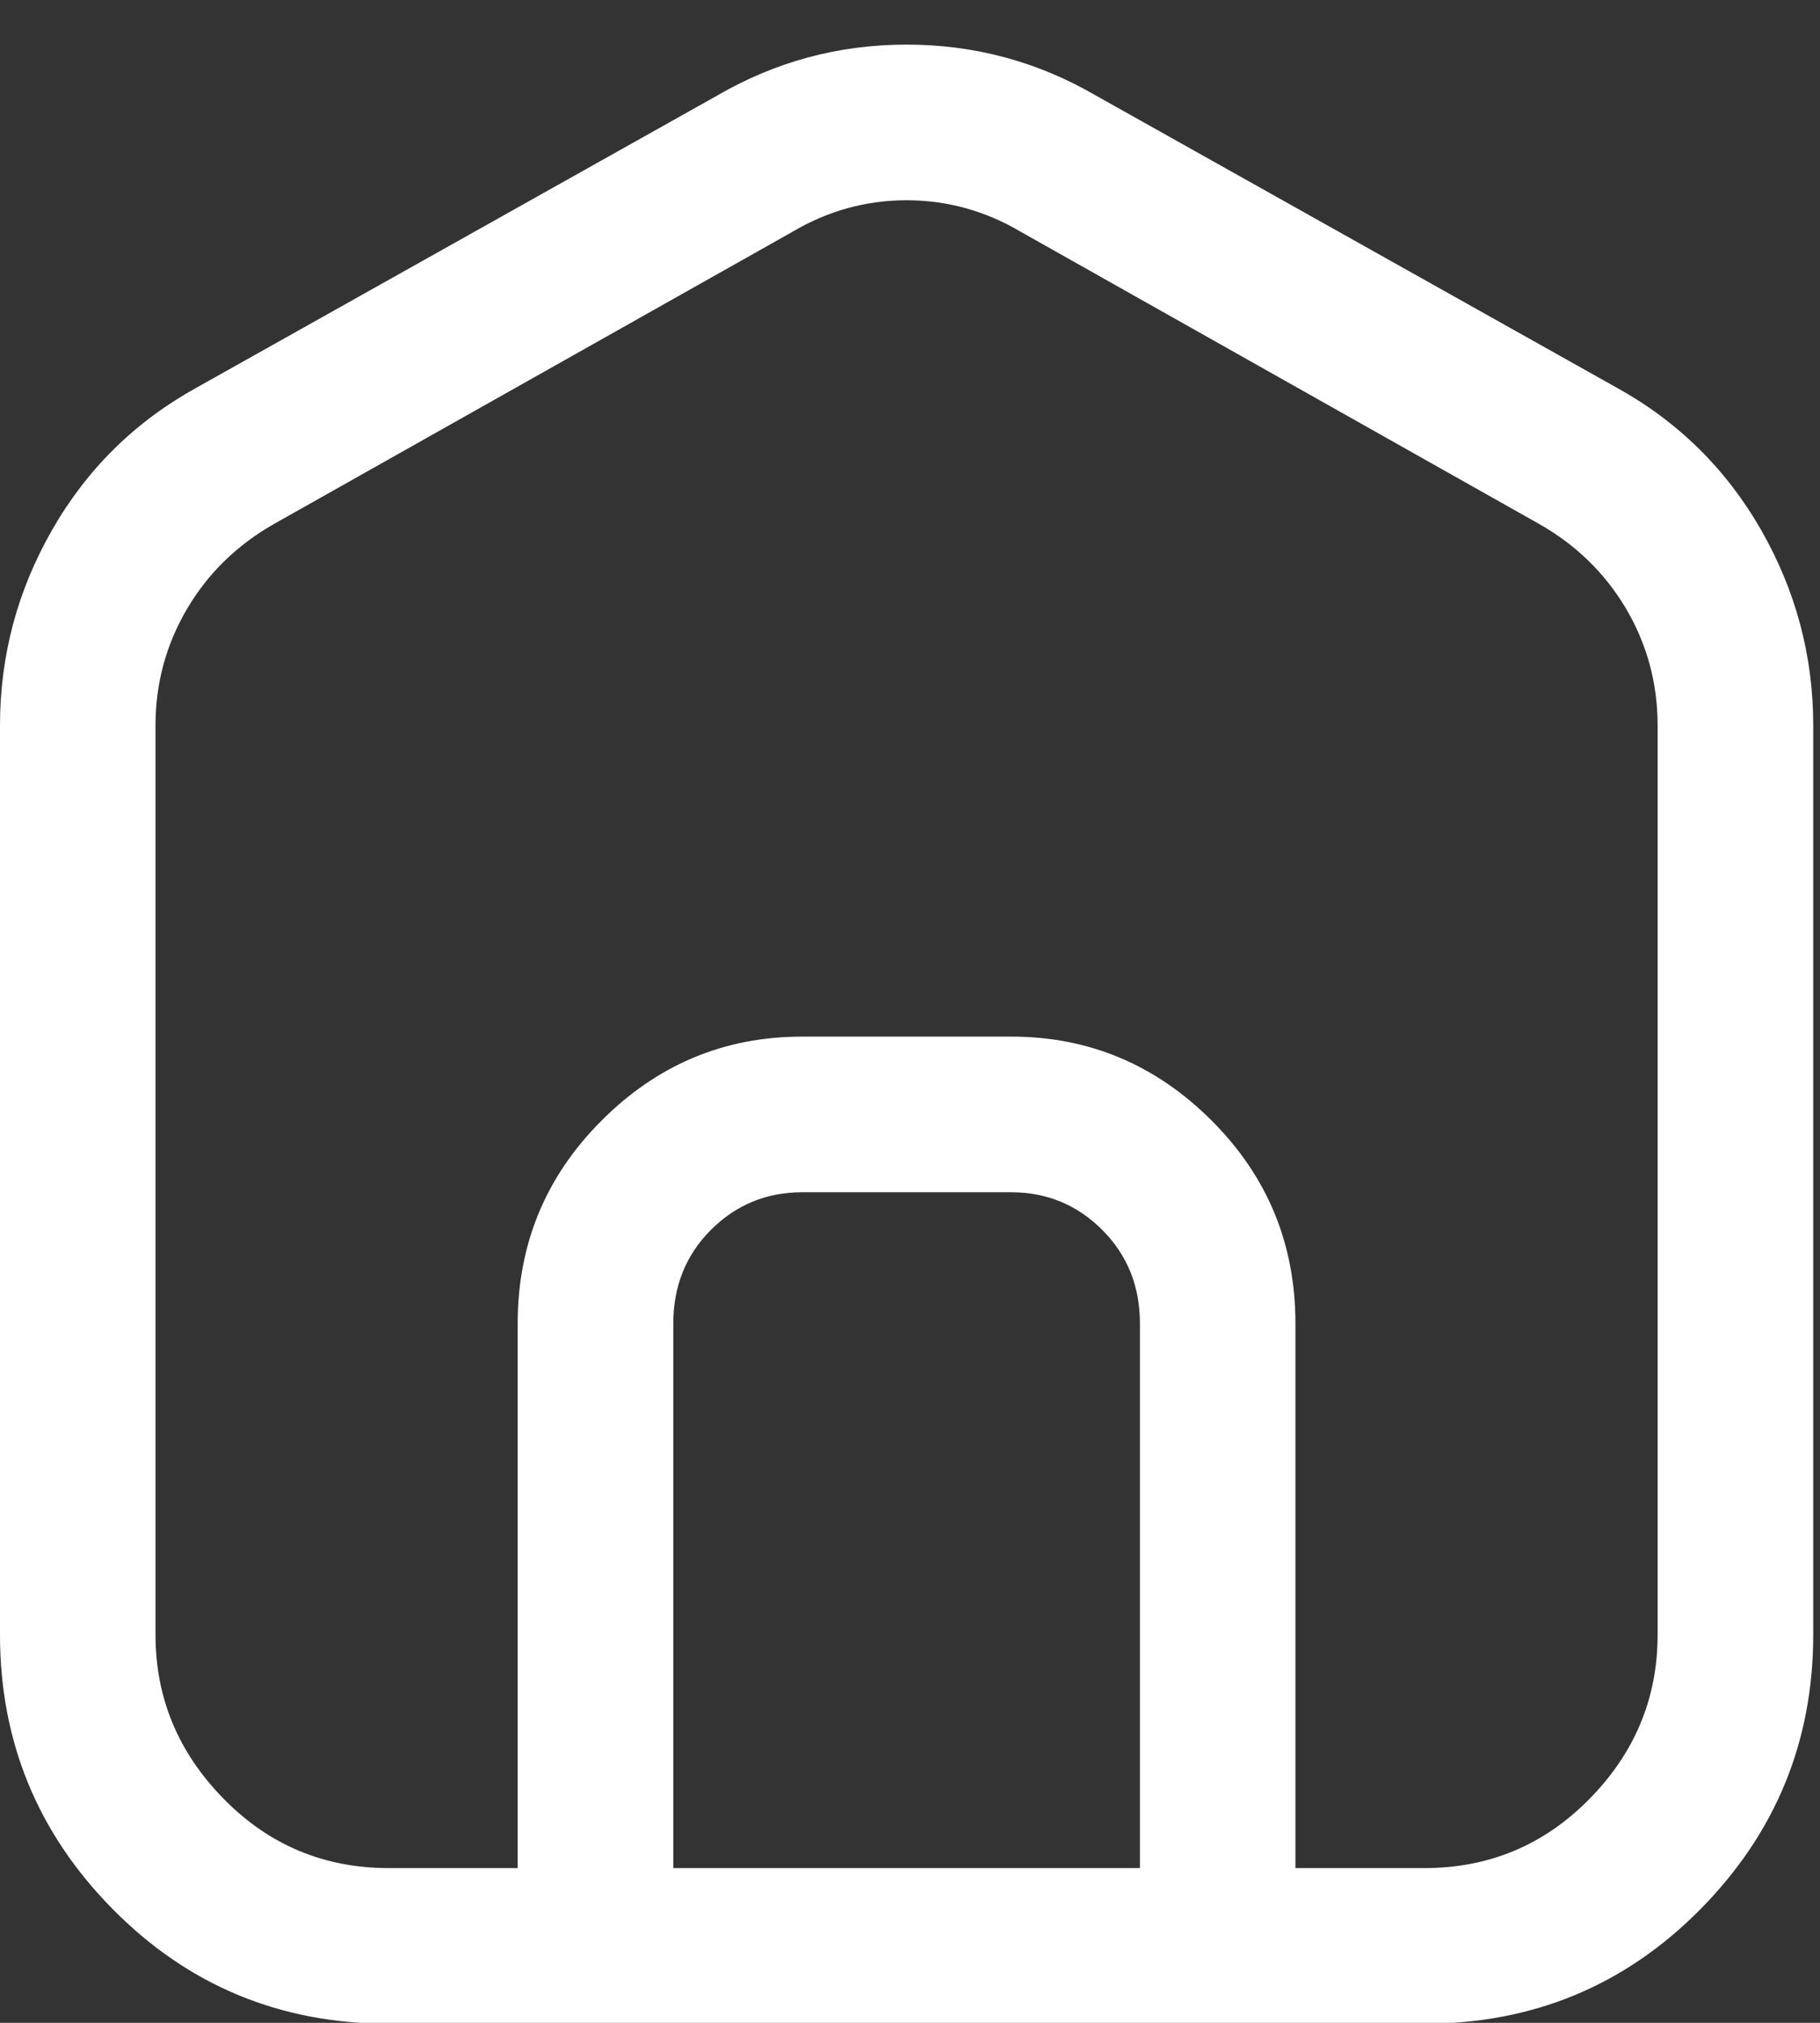 <svg width="18" height="20" viewBox="0 0 18 20" fill="none" xmlns="http://www.w3.org/2000/svg">
<rect x="0" y="0" width="18" height="20" fill="#333333" stroke="none"/>
<path d="M7.837 2.292L2.716 5.177C2.348 5.385 2.059 5.666 1.851 6.018C1.643 6.371 1.538 6.756 1.538 7.172V16.163C1.538 16.788 1.763 17.328 2.212 17.785C2.66 18.242 3.205 18.47 3.846 18.47H5.12V13.086C5.12 12.3 5.397 11.631 5.95 11.079C6.502 10.526 7.163 10.249 7.933 10.249H10C10.769 10.249 11.43 10.526 11.983 11.079C12.536 11.631 12.812 12.3 12.812 13.086V18.47H14.086C14.728 18.47 15.272 18.242 15.721 17.785C16.17 17.328 16.394 16.788 16.394 16.163V7.172C16.394 6.756 16.29 6.371 16.082 6.018C15.873 5.666 15.585 5.385 15.216 5.177L10.096 2.292C9.744 2.084 9.367 1.98 8.966 1.98C8.566 1.98 8.189 2.084 7.837 2.292ZM11.274 18.47V13.086C11.274 12.717 11.15 12.409 10.901 12.16C10.653 11.912 10.353 11.788 10 11.788H7.933C7.58 11.788 7.28 11.912 7.031 12.16C6.783 12.409 6.659 12.717 6.659 13.086V18.47H11.274ZM5.12 20.009H3.846C2.772 20.009 1.863 19.632 1.118 18.879C0.373 18.126 0 17.22 0 16.163V7.172C0 6.483 0.172 5.838 0.517 5.237C0.861 4.636 1.338 4.167 1.947 3.831L7.091 0.946C7.668 0.61 8.293 0.441 8.966 0.441C9.639 0.441 10.264 0.61 10.841 0.946L15.986 3.831C16.595 4.167 17.071 4.636 17.416 5.237C17.76 5.838 17.933 6.483 17.933 7.172V16.163C17.933 17.22 17.56 18.126 16.815 18.879C16.07 19.632 15.16 20.009 14.086 20.009H5.12Z" fill="white"/>
</svg>
